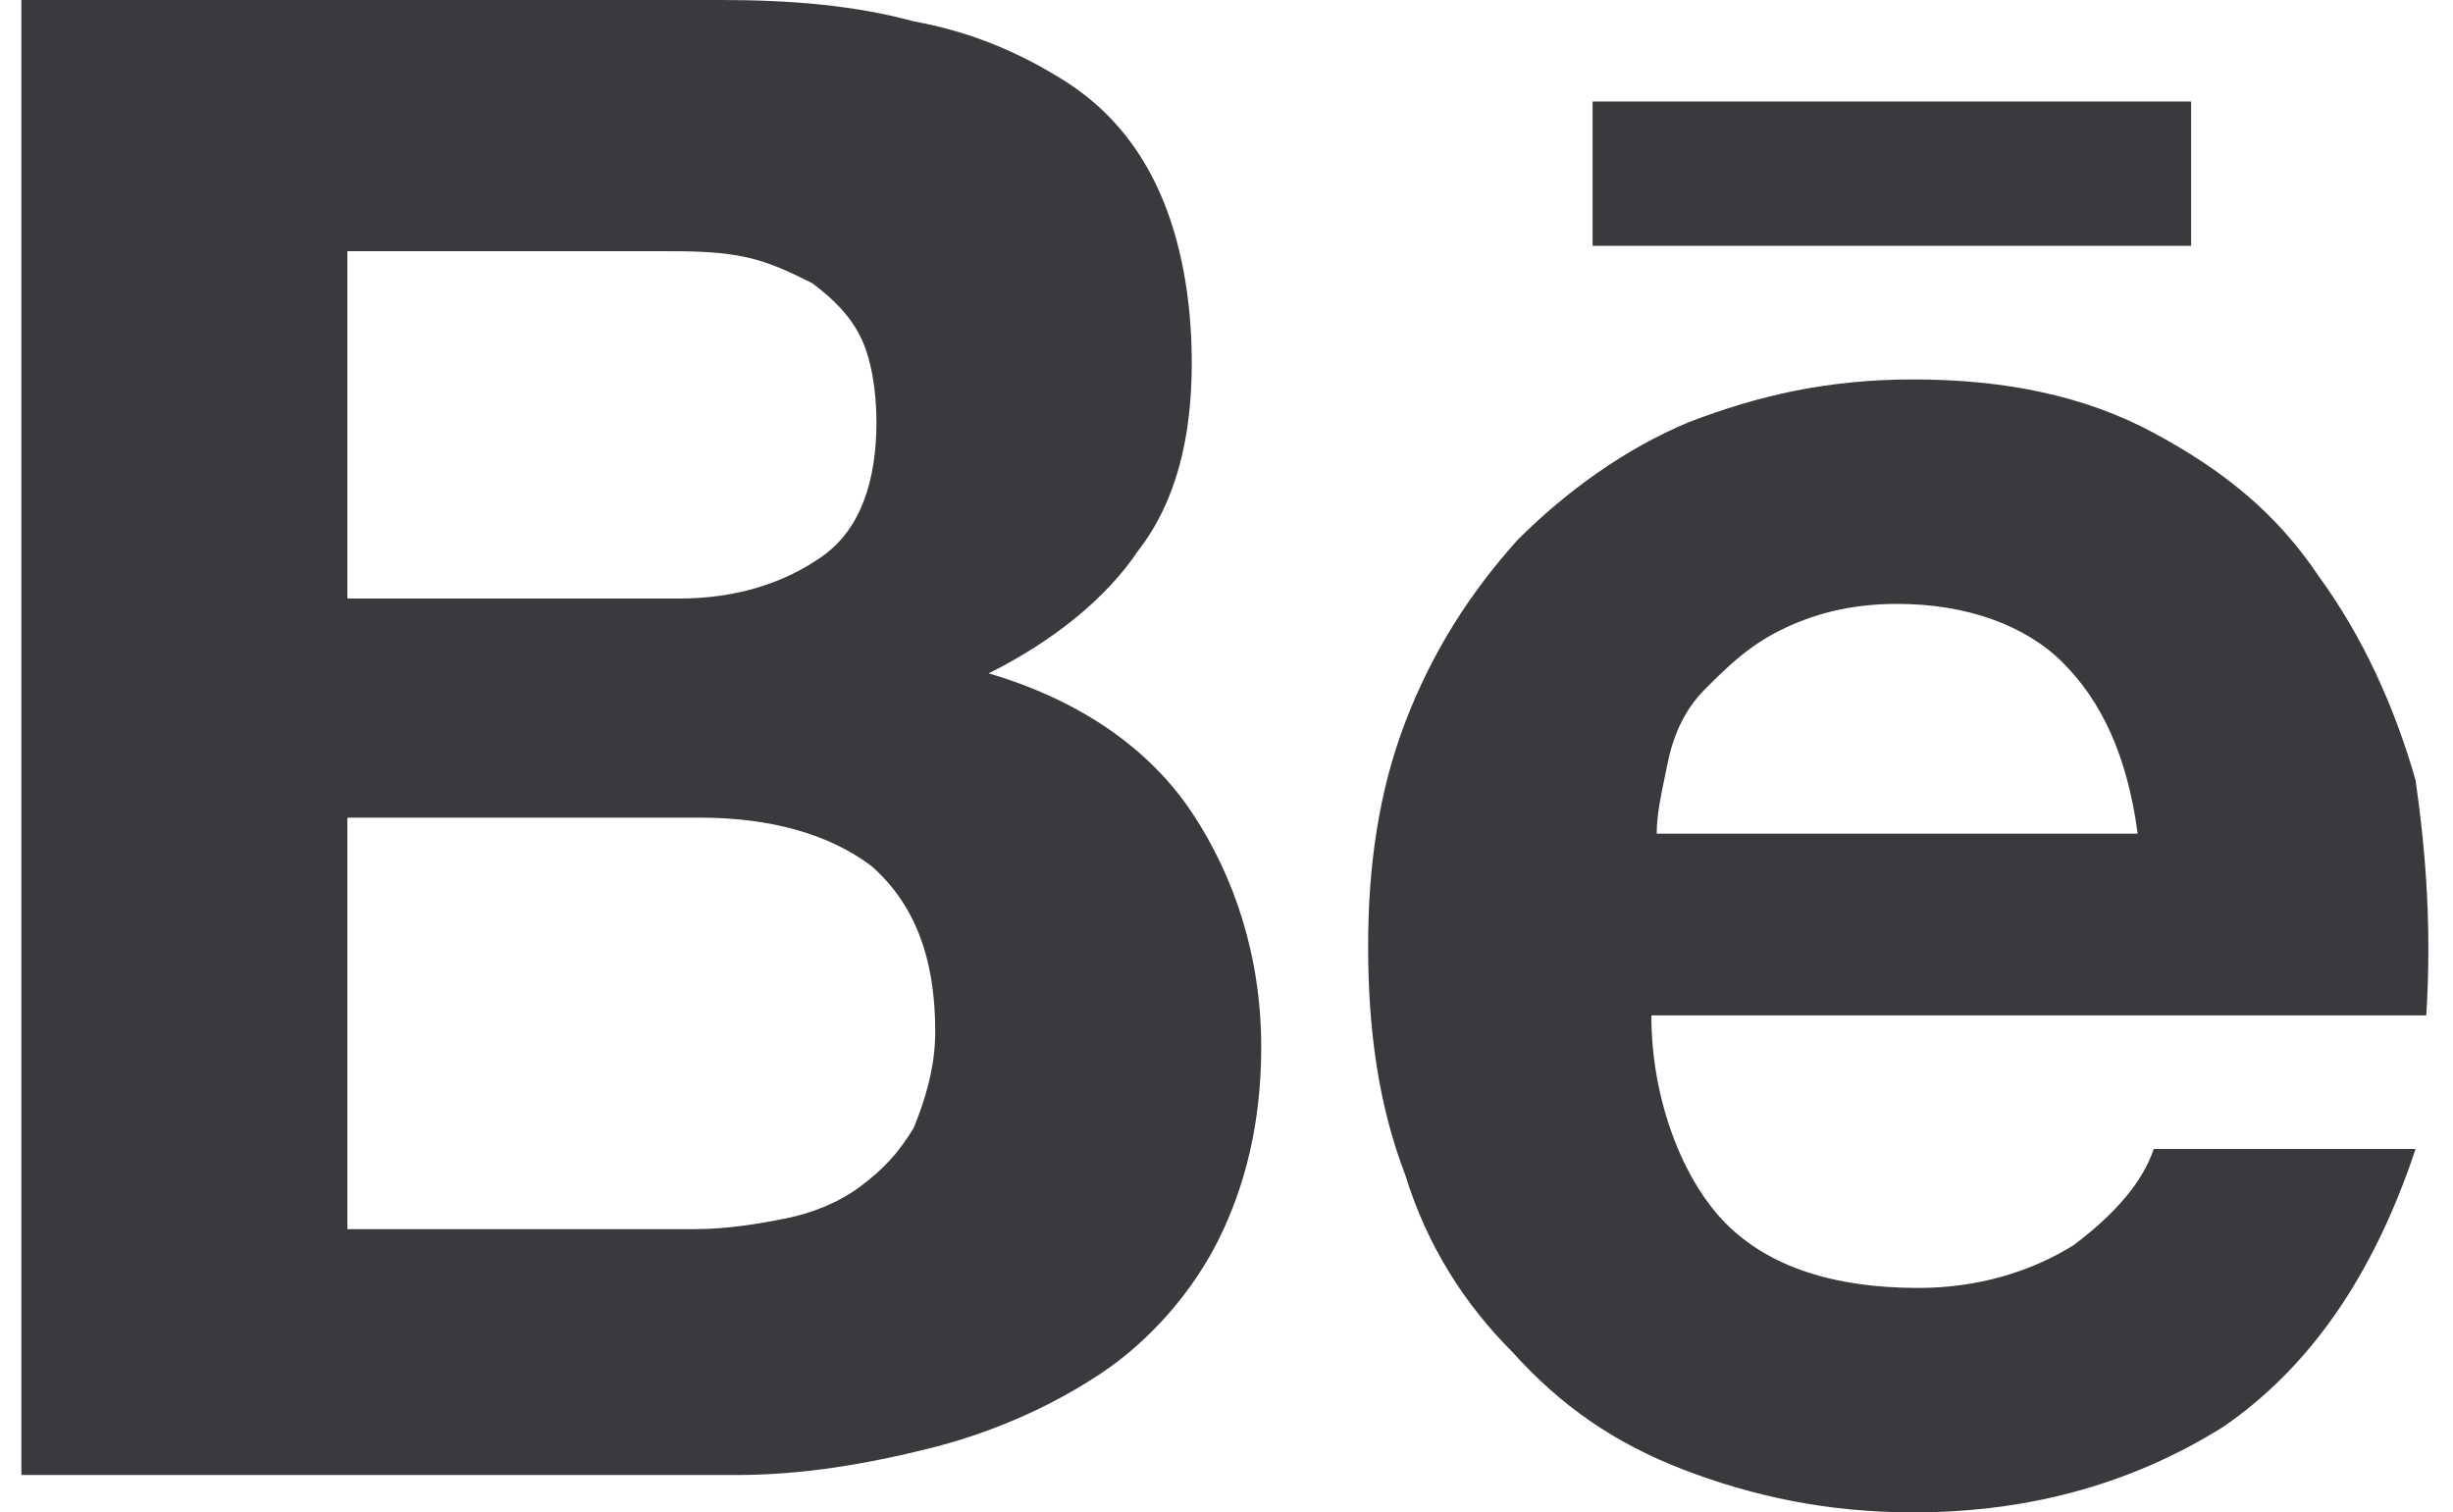 <?xml version="1.0" encoding="utf-8"?>
<!-- Generator: Adobe Illustrator 21.0.2, SVG Export Plug-In . SVG Version: 6.00 Build 0)  -->
<svg version="1.1"
	 id="svg10" xmlns:cc="http://creativecommons.org/ns#" xmlns:dc="http://purl.org/dc/elements/1.1/" xmlns:rdf="http://www.w3.org/1999/02/22-rdf-syntax-ns#" xmlns:svg="http://www.w3.org/2000/svg"
	 xmlns="http://www.w3.org/2000/svg" xmlns:xlink="http://www.w3.org/1999/xlink" x="0px" y="0px" viewBox="0 0 45.9 28.3"
	 style="enable-background:new 0 0 45.9 28.3;" xml:space="preserve">
<style type="text/css">
	.st0{fill:#3A393E;}
</style>
<path id="path12" class="st0" d="M13.5,0c1.3,0,2.5,0.1,3.6,0.4c1.1,0.2,2,0.6,2.8,1.1s1.4,1.2,1.8,2.1s0.6,2,0.6,3.2
	c0,1.4-0.3,2.6-1,3.5c-0.6,0.9-1.6,1.7-2.8,2.3c1.7,0.5,3,1.4,3.8,2.6c0.8,1.2,1.3,2.7,1.3,4.4c0,1.4-0.3,2.6-0.8,3.6
	s-1.3,1.9-2.2,2.5c-0.9,0.6-2,1.1-3.2,1.4c-1.2,0.3-2.4,0.5-3.6,0.5l-13.4,0V0H13.5z M12.7,11.2c1.1,0,2-0.3,2.7-0.8
	c0.7-0.5,1-1.4,1-2.5c0-0.6-0.1-1.2-0.3-1.6c-0.2-0.4-0.5-0.7-0.9-1c-0.4-0.2-0.8-0.4-1.3-0.5s-1-0.1-1.6-0.1H6.5v6.5
	C6.5,11.2,12.7,11.2,12.7,11.2z M13,23c0.6,0,1.2-0.1,1.7-0.2c0.5-0.1,1-0.3,1.4-0.6c0.4-0.3,0.7-0.6,1-1.1c0.2-0.5,0.4-1.1,0.4-1.8
	c0-1.4-0.4-2.4-1.2-3.1c-0.8-0.6-1.9-0.9-3.2-0.9H6.5V23H13z"/>
<g>
	<path id="path14" class="st0" d="M32.3,22.9c0.8,0.8,2,1.2,3.6,1.2c1.1,0,2.1-0.3,2.9-0.8c0.8-0.6,1.3-1.2,1.5-1.8h4.9
		c-0.8,2.4-2,4.1-3.6,5.2c-1.6,1-3.5,1.6-5.8,1.6c-1.6,0-3-0.3-4.3-0.8c-1.3-0.5-2.3-1.2-3.2-2.2c-0.9-0.9-1.6-2-2-3.3
		c-0.5-1.3-0.7-2.7-0.7-4.3c0-1.5,0.2-2.9,0.7-4.2s1.2-2.4,2.1-3.4c0.9-0.9,2-1.7,3.2-2.2c1.3-0.5,2.6-0.8,4.2-0.8
		c1.7,0,3.2,0.3,4.5,1s2.3,1.5,3.1,2.7c0.8,1.1,1.4,2.4,1.8,3.8c0.2,1.4,0.3,2.8,0.2,4.4H30.9C30.9,20.6,31.5,22.1,32.3,22.9z
		 M38.6,12.4c-0.7-0.7-1.8-1.1-3.1-1.1c-0.9,0-1.6,0.2-2.2,0.5c-0.6,0.3-1,0.7-1.4,1.1c-0.4,0.4-0.6,0.9-0.7,1.4S31,15.2,31,15.6h9
		C39.8,14.1,39.3,13.1,38.6,12.4z"/>
	<rect id="rect24" x="29.8" y="1.9" class="st0" width="11.2" height="2.7"/>
</g>
</svg>
